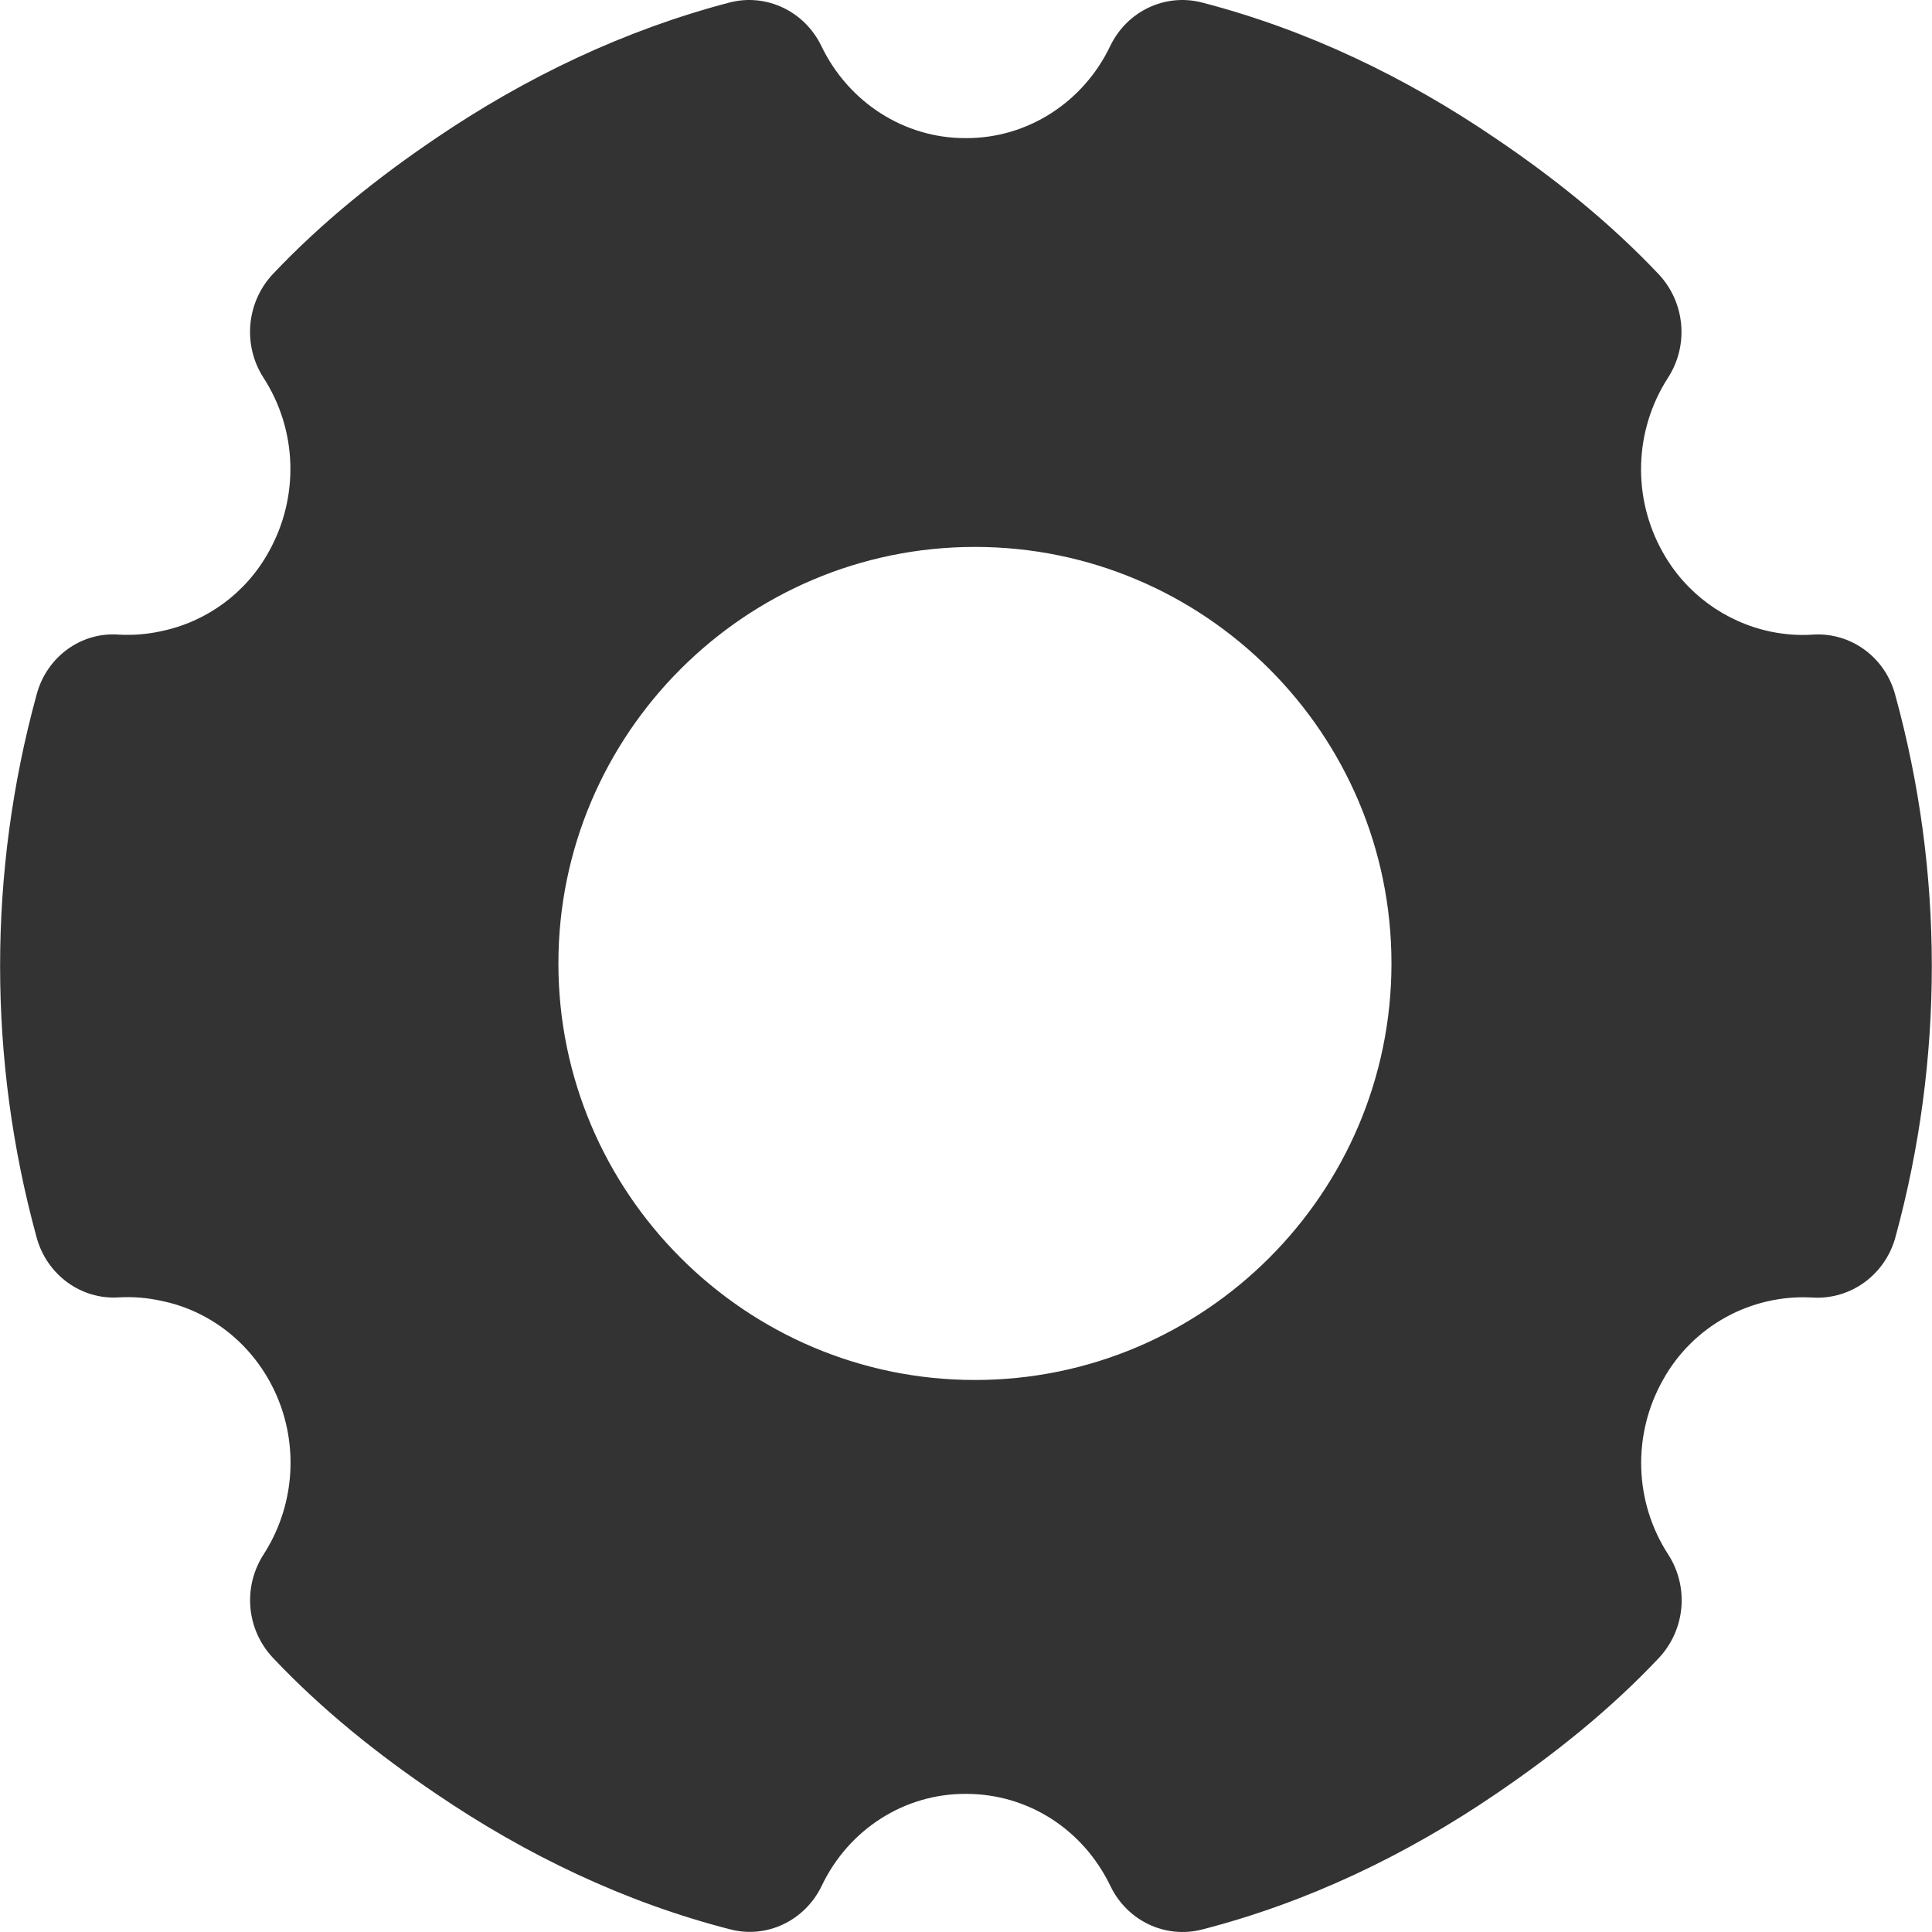 <?xml version="1.0" standalone="no"?><!DOCTYPE svg PUBLIC "-//W3C//DTD SVG 1.1//EN" "http://www.w3.org/Graphics/SVG/1.1/DTD/svg11.dtd"><svg class="icon" width="200px" height="200.00px" viewBox="0 0 1024 1024" version="1.1" xmlns="http://www.w3.org/2000/svg"><path fill="#333333" d="M737.507 510.65c0 121.685-99.088 220.772-220.772 220.772S295.963 632.235 295.963 510.65s98.988-220.772 220.772-220.772 220.772 98.988 220.772 220.772m266.966-142.482c-5.399-19.997-23.697-33.196-43.794-31.796-7.399 0.5-14.898-0.1-22.197-1.6-24.297-5.099-45.194-20.497-57.193-42.095-16.298-28.996-15.198-64.592 2.8-92.488 11.099-17.198 9.099-39.795-4.899-54.793-26.097-27.597-55.493-51.094-86.389-71.991C745.106 40.909 692.913 15.812 637.02 1.314c-19.498-4.999-39.695 4.599-48.594 23.097-14.298 29.896-43.894 48.894-76.39 48.794h-0.3c-32.396 0.1-61.992-18.898-76.39-48.794-8.899-18.498-29.196-28.096-48.594-23.097C330.958 15.912 278.665 40.909 230.971 73.305c-30.896 20.897-60.292 44.394-86.389 71.991-13.998 14.998-15.998 37.595-4.999 54.793 18.098 27.896 19.098 63.492 2.8 92.488-11.998 21.697-32.796 36.995-57.093 41.995-7.299 1.6-14.798 2.2-22.197 1.8-20.097-1.6-38.395 11.799-43.695 31.796-25.797 94.188-25.797 193.476 0 287.664 5.399 19.897 23.697 33.196 43.695 31.796 7.499-0.4 14.898 0.2 22.197 1.8 27.896 5.599 51.194 25.197 62.192 52.293 10.899 26.997 7.999 57.693-7.799 82.19-11.099 17.298-9.099 39.795 4.999 54.793 26.097 27.597 55.493 51.094 86.389 71.991 47.794 32.496 99.887 57.493 155.88 71.891 19.498 5.099 39.695-4.599 48.594-23.097 14.298-29.996 43.994-48.894 76.49-48.694 32.696 0 61.992 18.698 76.49 48.794 8.899 18.498 29.096 28.096 48.594 23.097 55.893-14.398 108.086-39.395 155.78-71.891 30.896-20.997 60.292-44.394 86.389-72.091 13.998-14.998 15.998-37.595 4.899-54.793-18.098-27.896-19.098-63.492-2.8-92.488 15.798-28.596 46.694-45.594 79.39-43.695 20.097 1.2 38.295-11.998 43.794-31.796 25.797-94.388 25.797-193.676-0.1-287.764" /></svg>